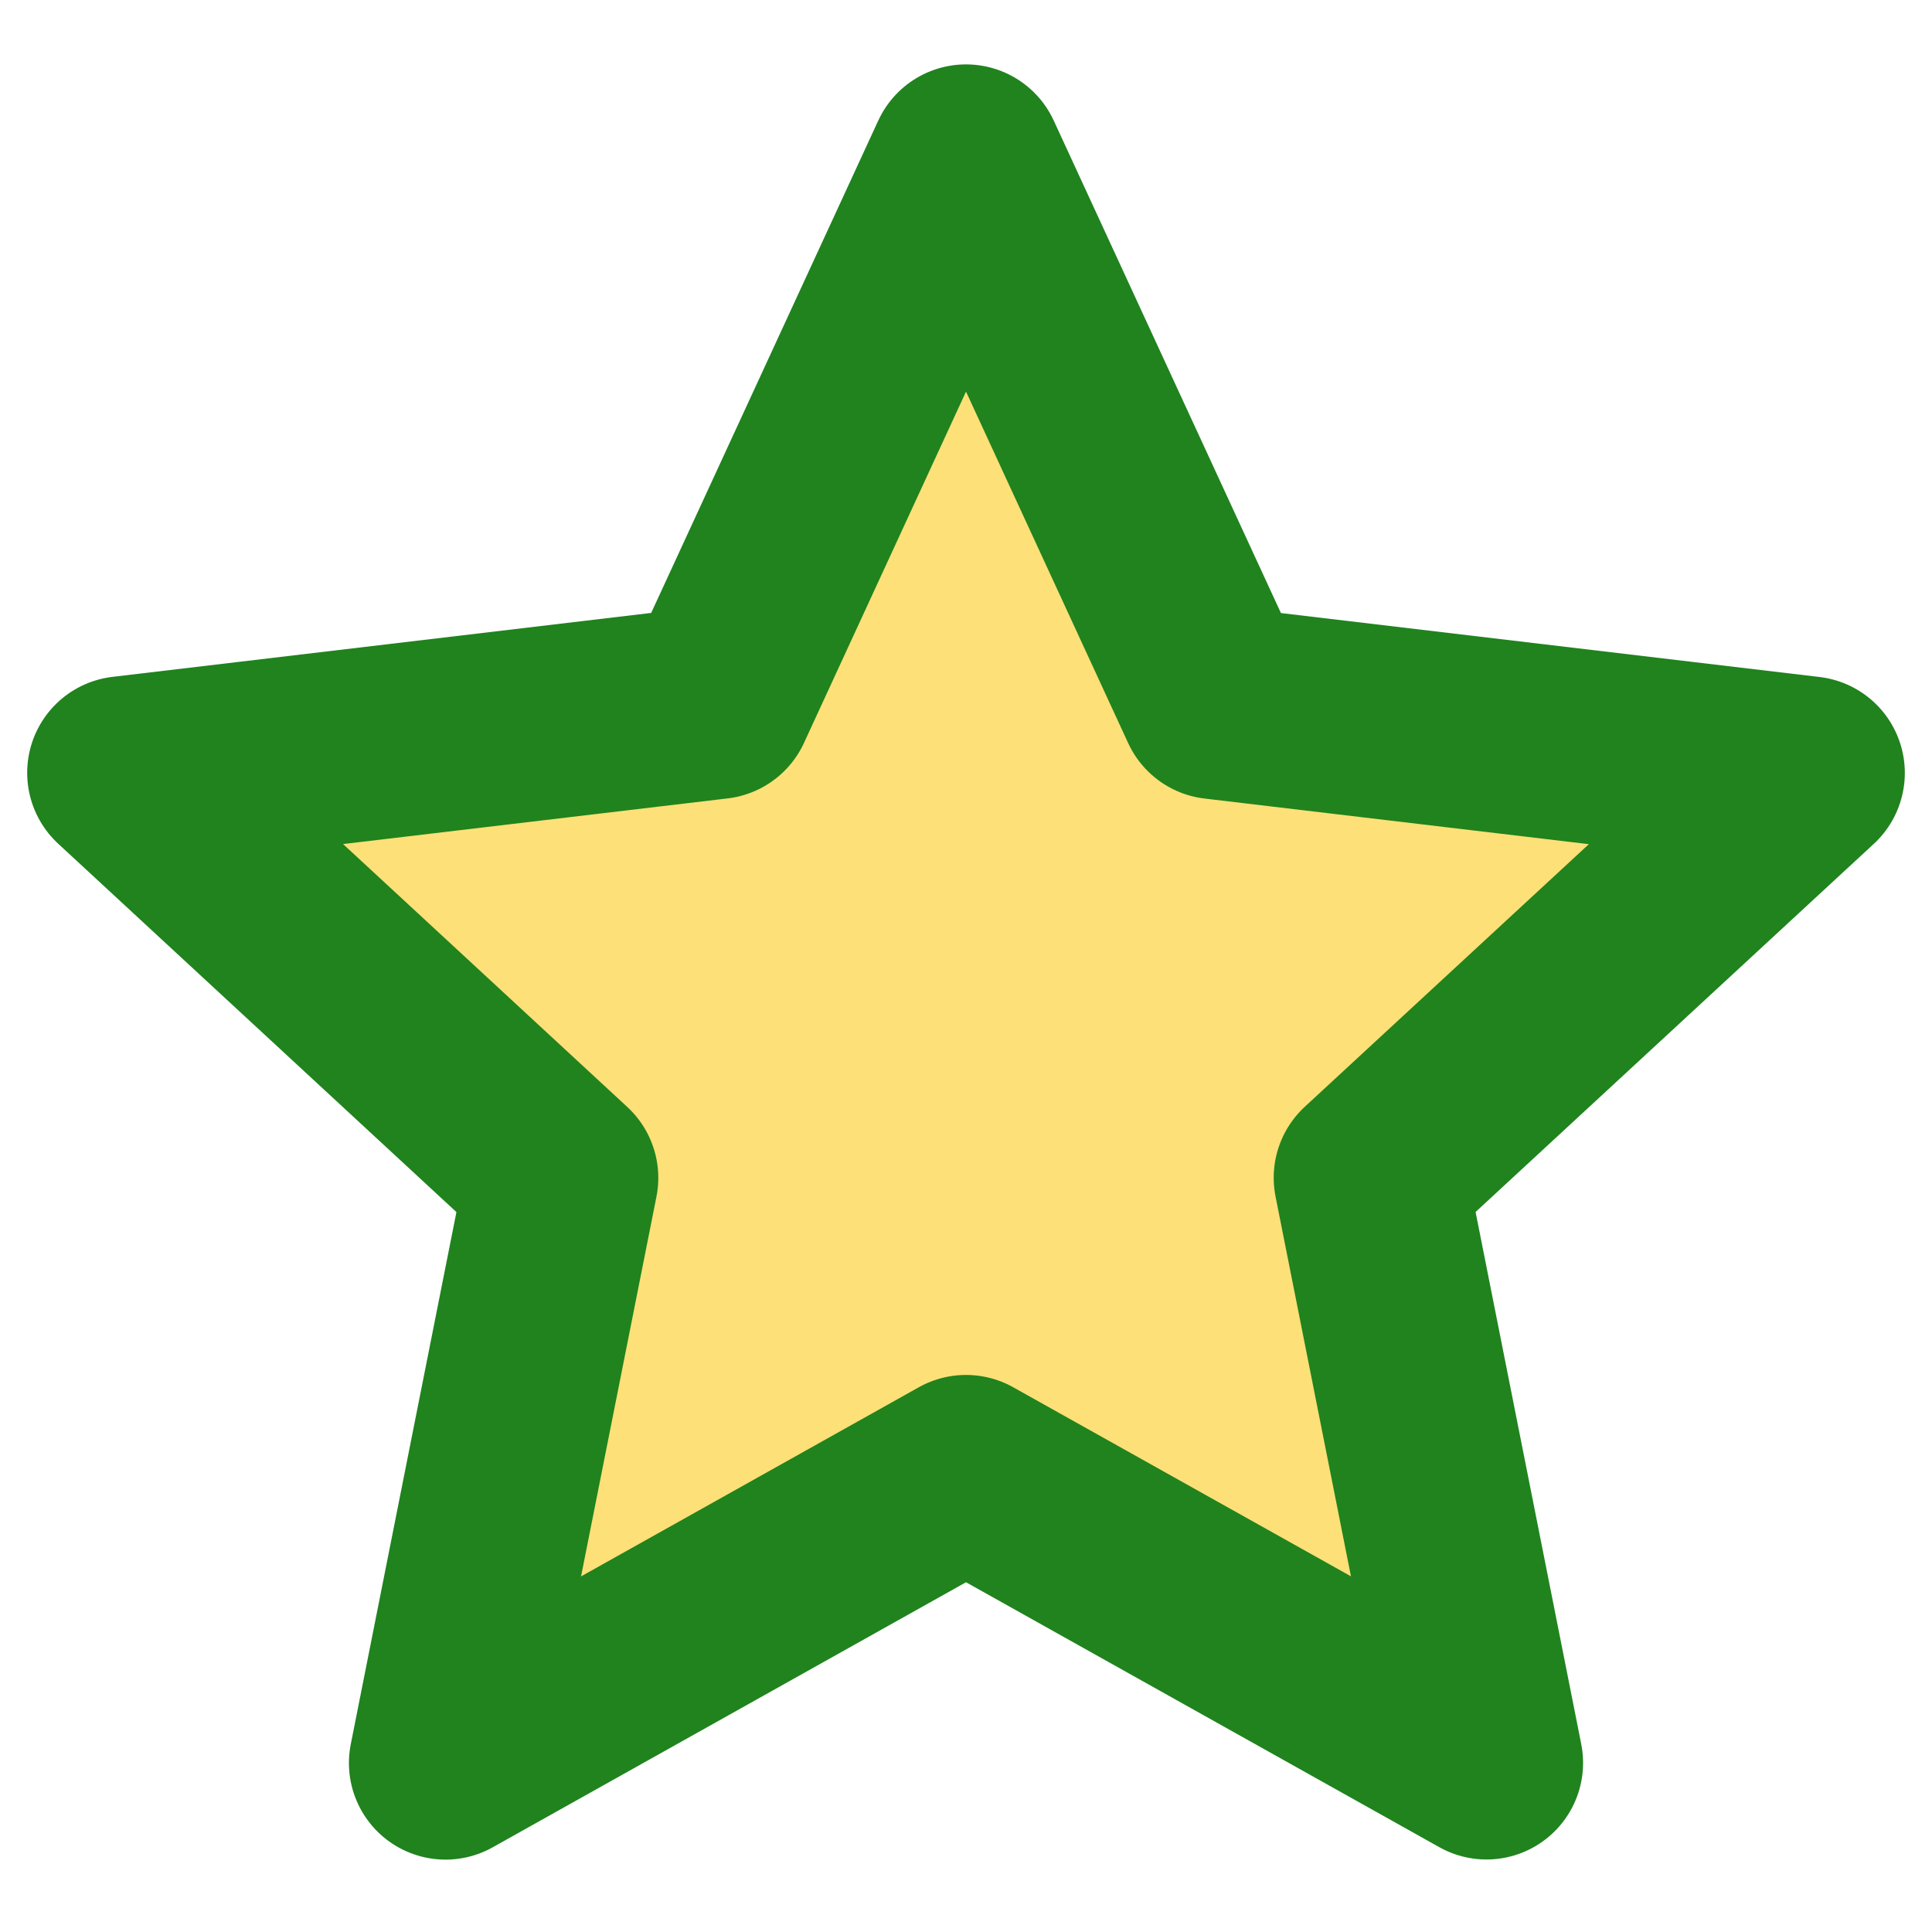 <svg width="15" height="15" viewBox="0 0 15 15" fill="none" xmlns="http://www.w3.org/2000/svg">
<g clip-path="url(#clip0_231_2234)">
<path opacity="0.16" d="M7.5 2.493L8.967 5.673L9.089 5.938L9.379 5.972L12.856 6.385L10.285 8.762L10.071 8.96L10.128 9.246L10.81 12.681L7.754 10.97L7.5 10.828L7.246 10.97L4.19 12.681L4.872 9.246L4.929 8.961L4.715 8.763L2.144 6.384L5.622 5.972L5.911 5.937L6.034 5.673L7.5 2.493Z" fill="#FDE078" stroke="#20831E" stroke-width="1.042"/>
<path d="M7.5 1.25L9.44 5.455L14.039 6.001L10.639 9.144L11.541 13.687L7.5 11.425L3.459 13.688L4.361 9.145L0.961 6L5.561 5.454L7.5 1.25Z" fill="#FDE078" stroke="#20831E" stroke-width="1.5" stroke-linejoin="round"/>
</g>
<defs>
<clipPath id="clip0_231_2234">
<rect width="15" height="15" fill="white"/>
</clipPath>
</defs>
</svg>
